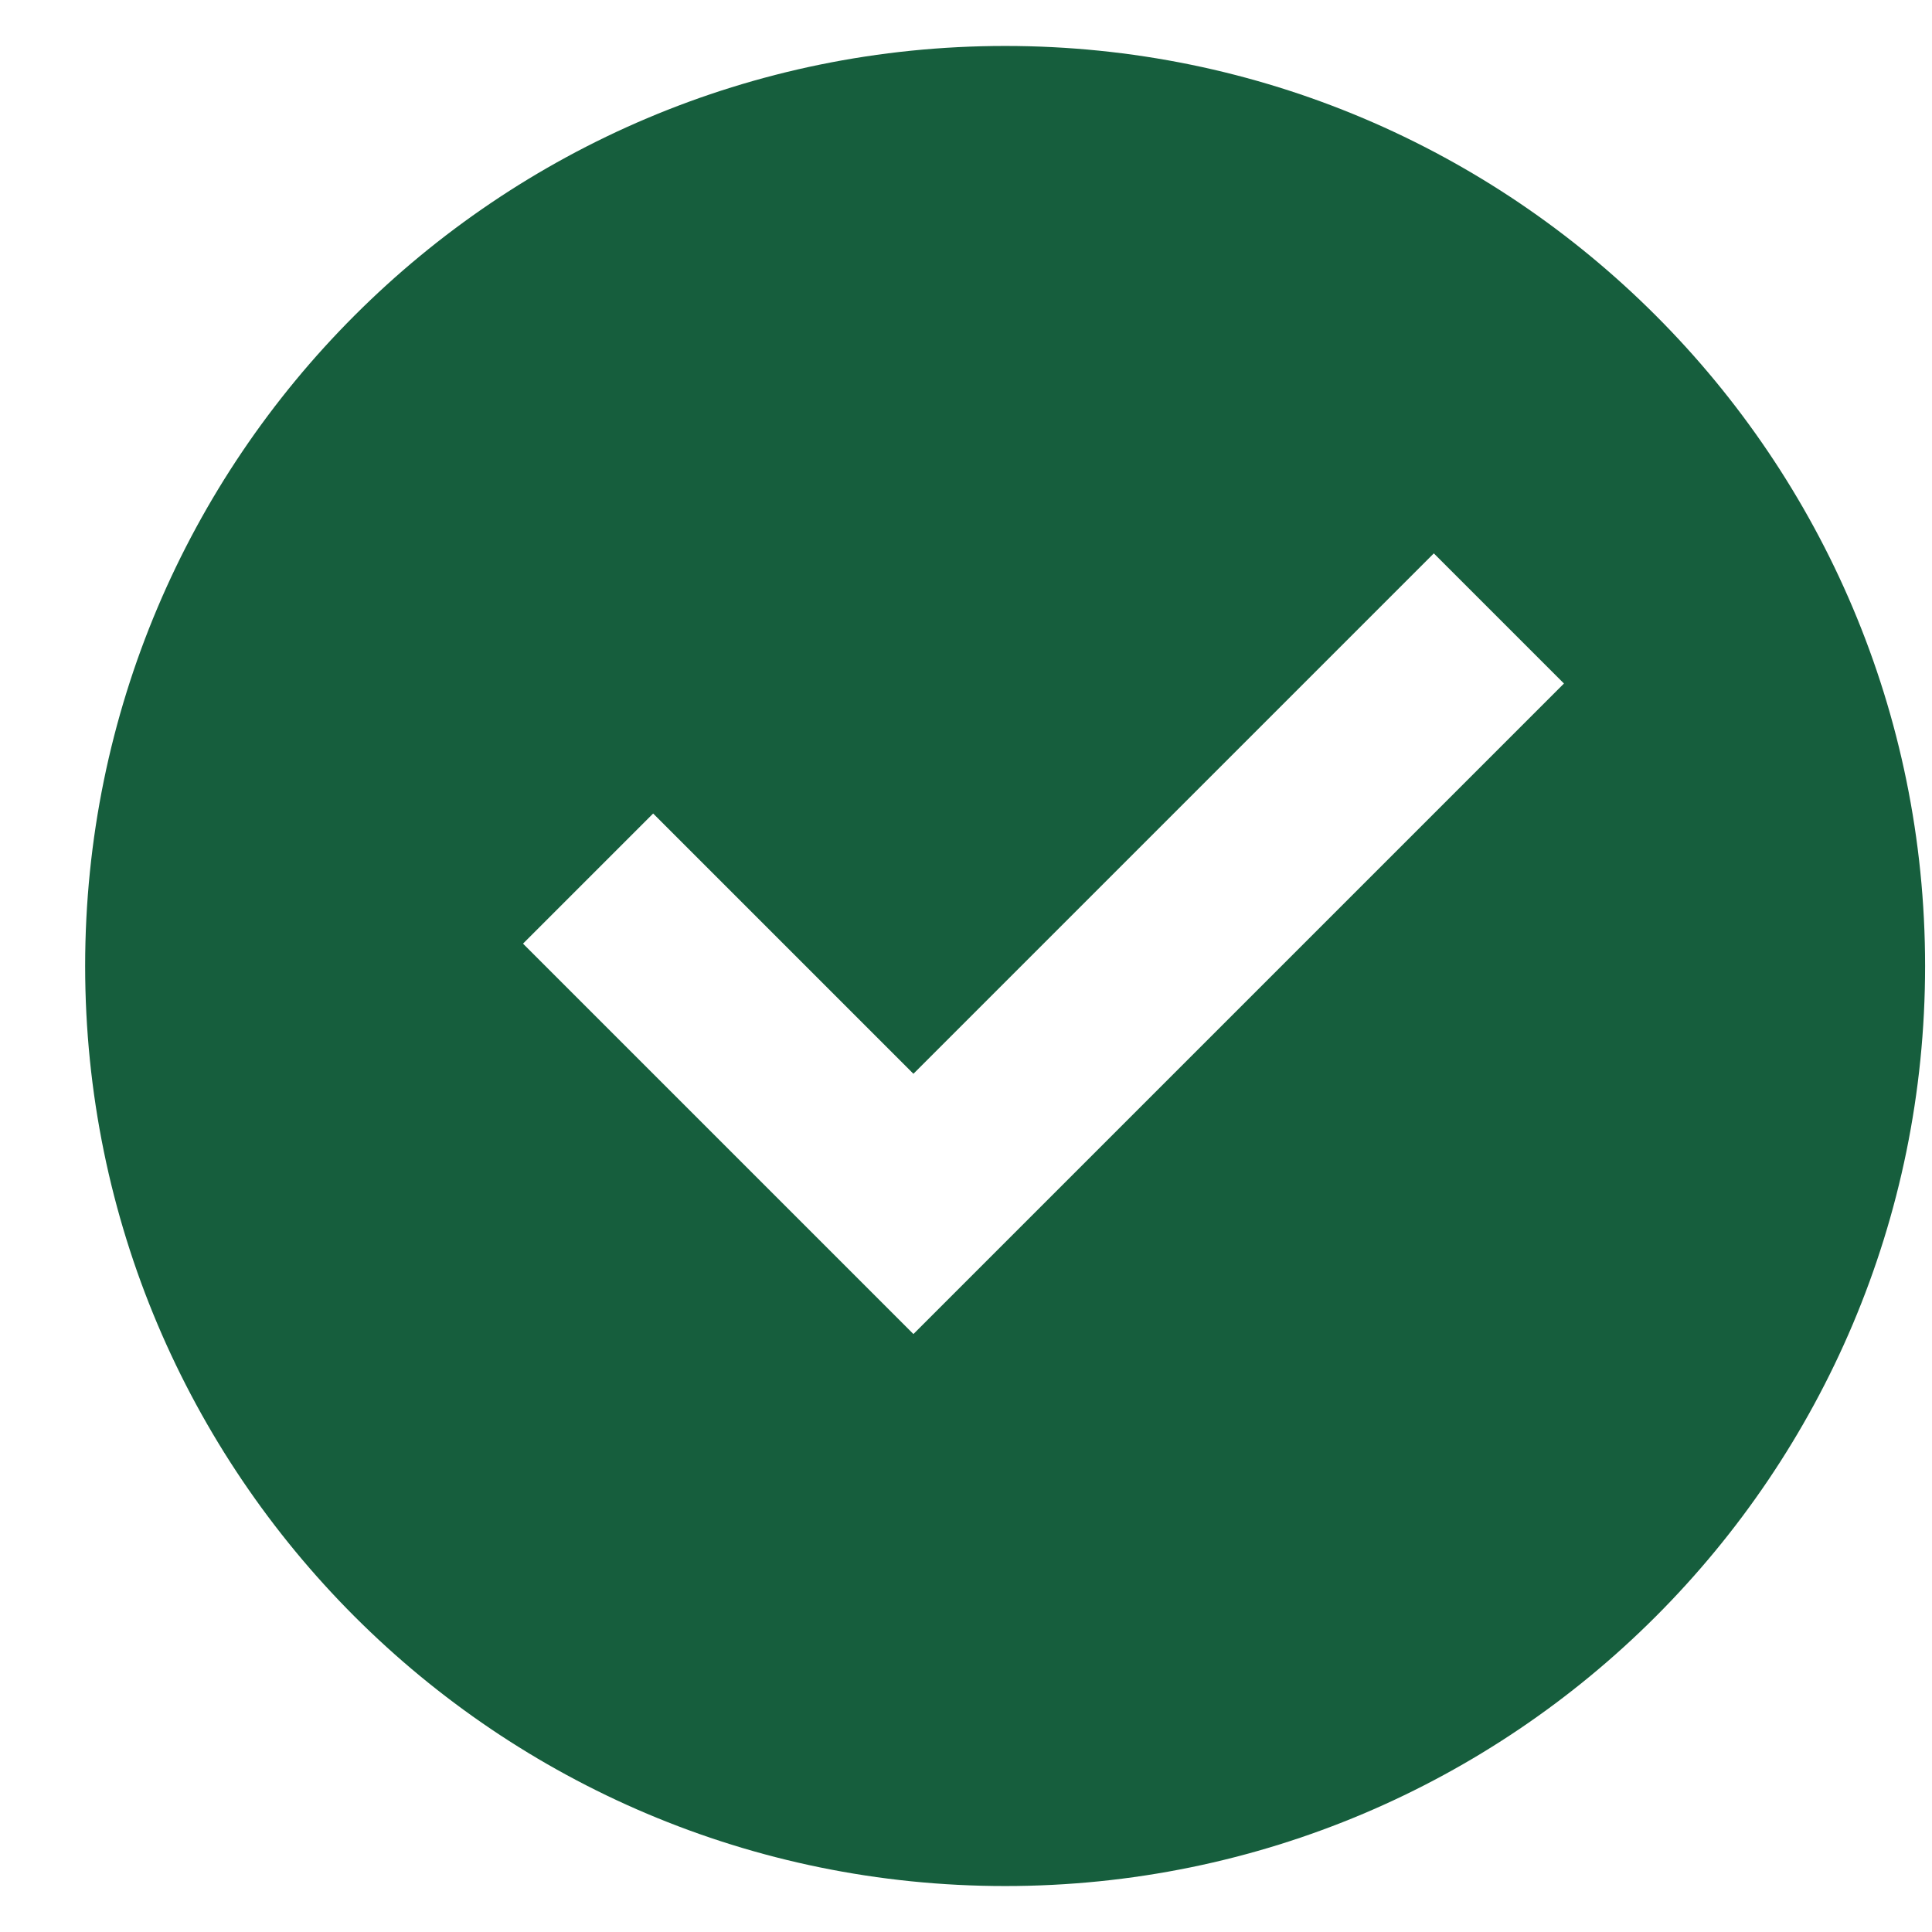 <svg width="14" height="14" viewBox="0 0 14 14" fill="none" xmlns="http://www.w3.org/2000/svg">
  <path
    d="M7.284 13.667C3.602 13.667 0.617 10.682 0.617 7C0.617 3.318 3.602 0.333 7.284 0.333C10.966 0.333 13.95 3.318 13.95 7C13.95 10.682 10.966 13.667 7.284 13.667ZM6.619 9.667L11.333 4.953L10.39 4.01L6.619 7.781L4.733 5.895L3.79 6.838L6.619 9.667Z"
    fill="#165E3D" />
</svg>